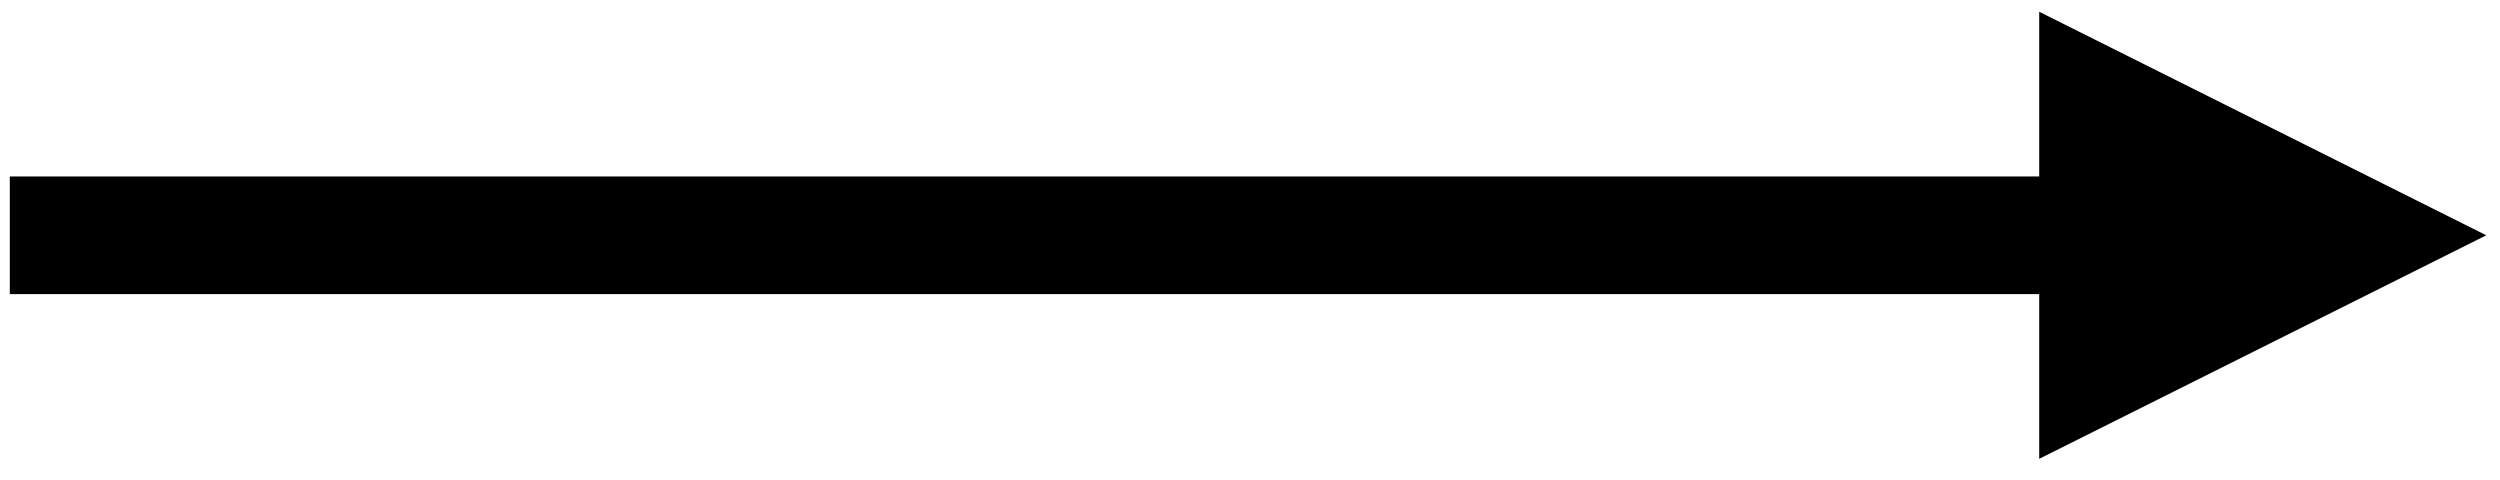 <?xml version="1.0" encoding="UTF-8" standalone="no"?><svg xmlns="http://www.w3.org/2000/svg" xmlns:xlink="http://www.w3.org/1999/xlink" clip-rule="evenodd" stroke-miterlimit="10" viewBox="0 0 255 49"><desc>SVG generated by Keynote</desc><defs></defs><g transform="matrix(1.00, 0.00, -0.00, -1.00, 0.0, 49.0)"><path d="M -0.4 0.0 L 206.3 0.0 L 212.6 0.0 " fill="none" stroke="#000000" stroke-width="12.00" transform="matrix(1.00, 0.00, 0.00, -1.00, 1.4, 25.0)"></path><path d="M 208.0 2.2 L 253.6 25.0 L 208.0 47.8 Z M 208.0 2.2 " fill="#000000"></path></g></svg>
